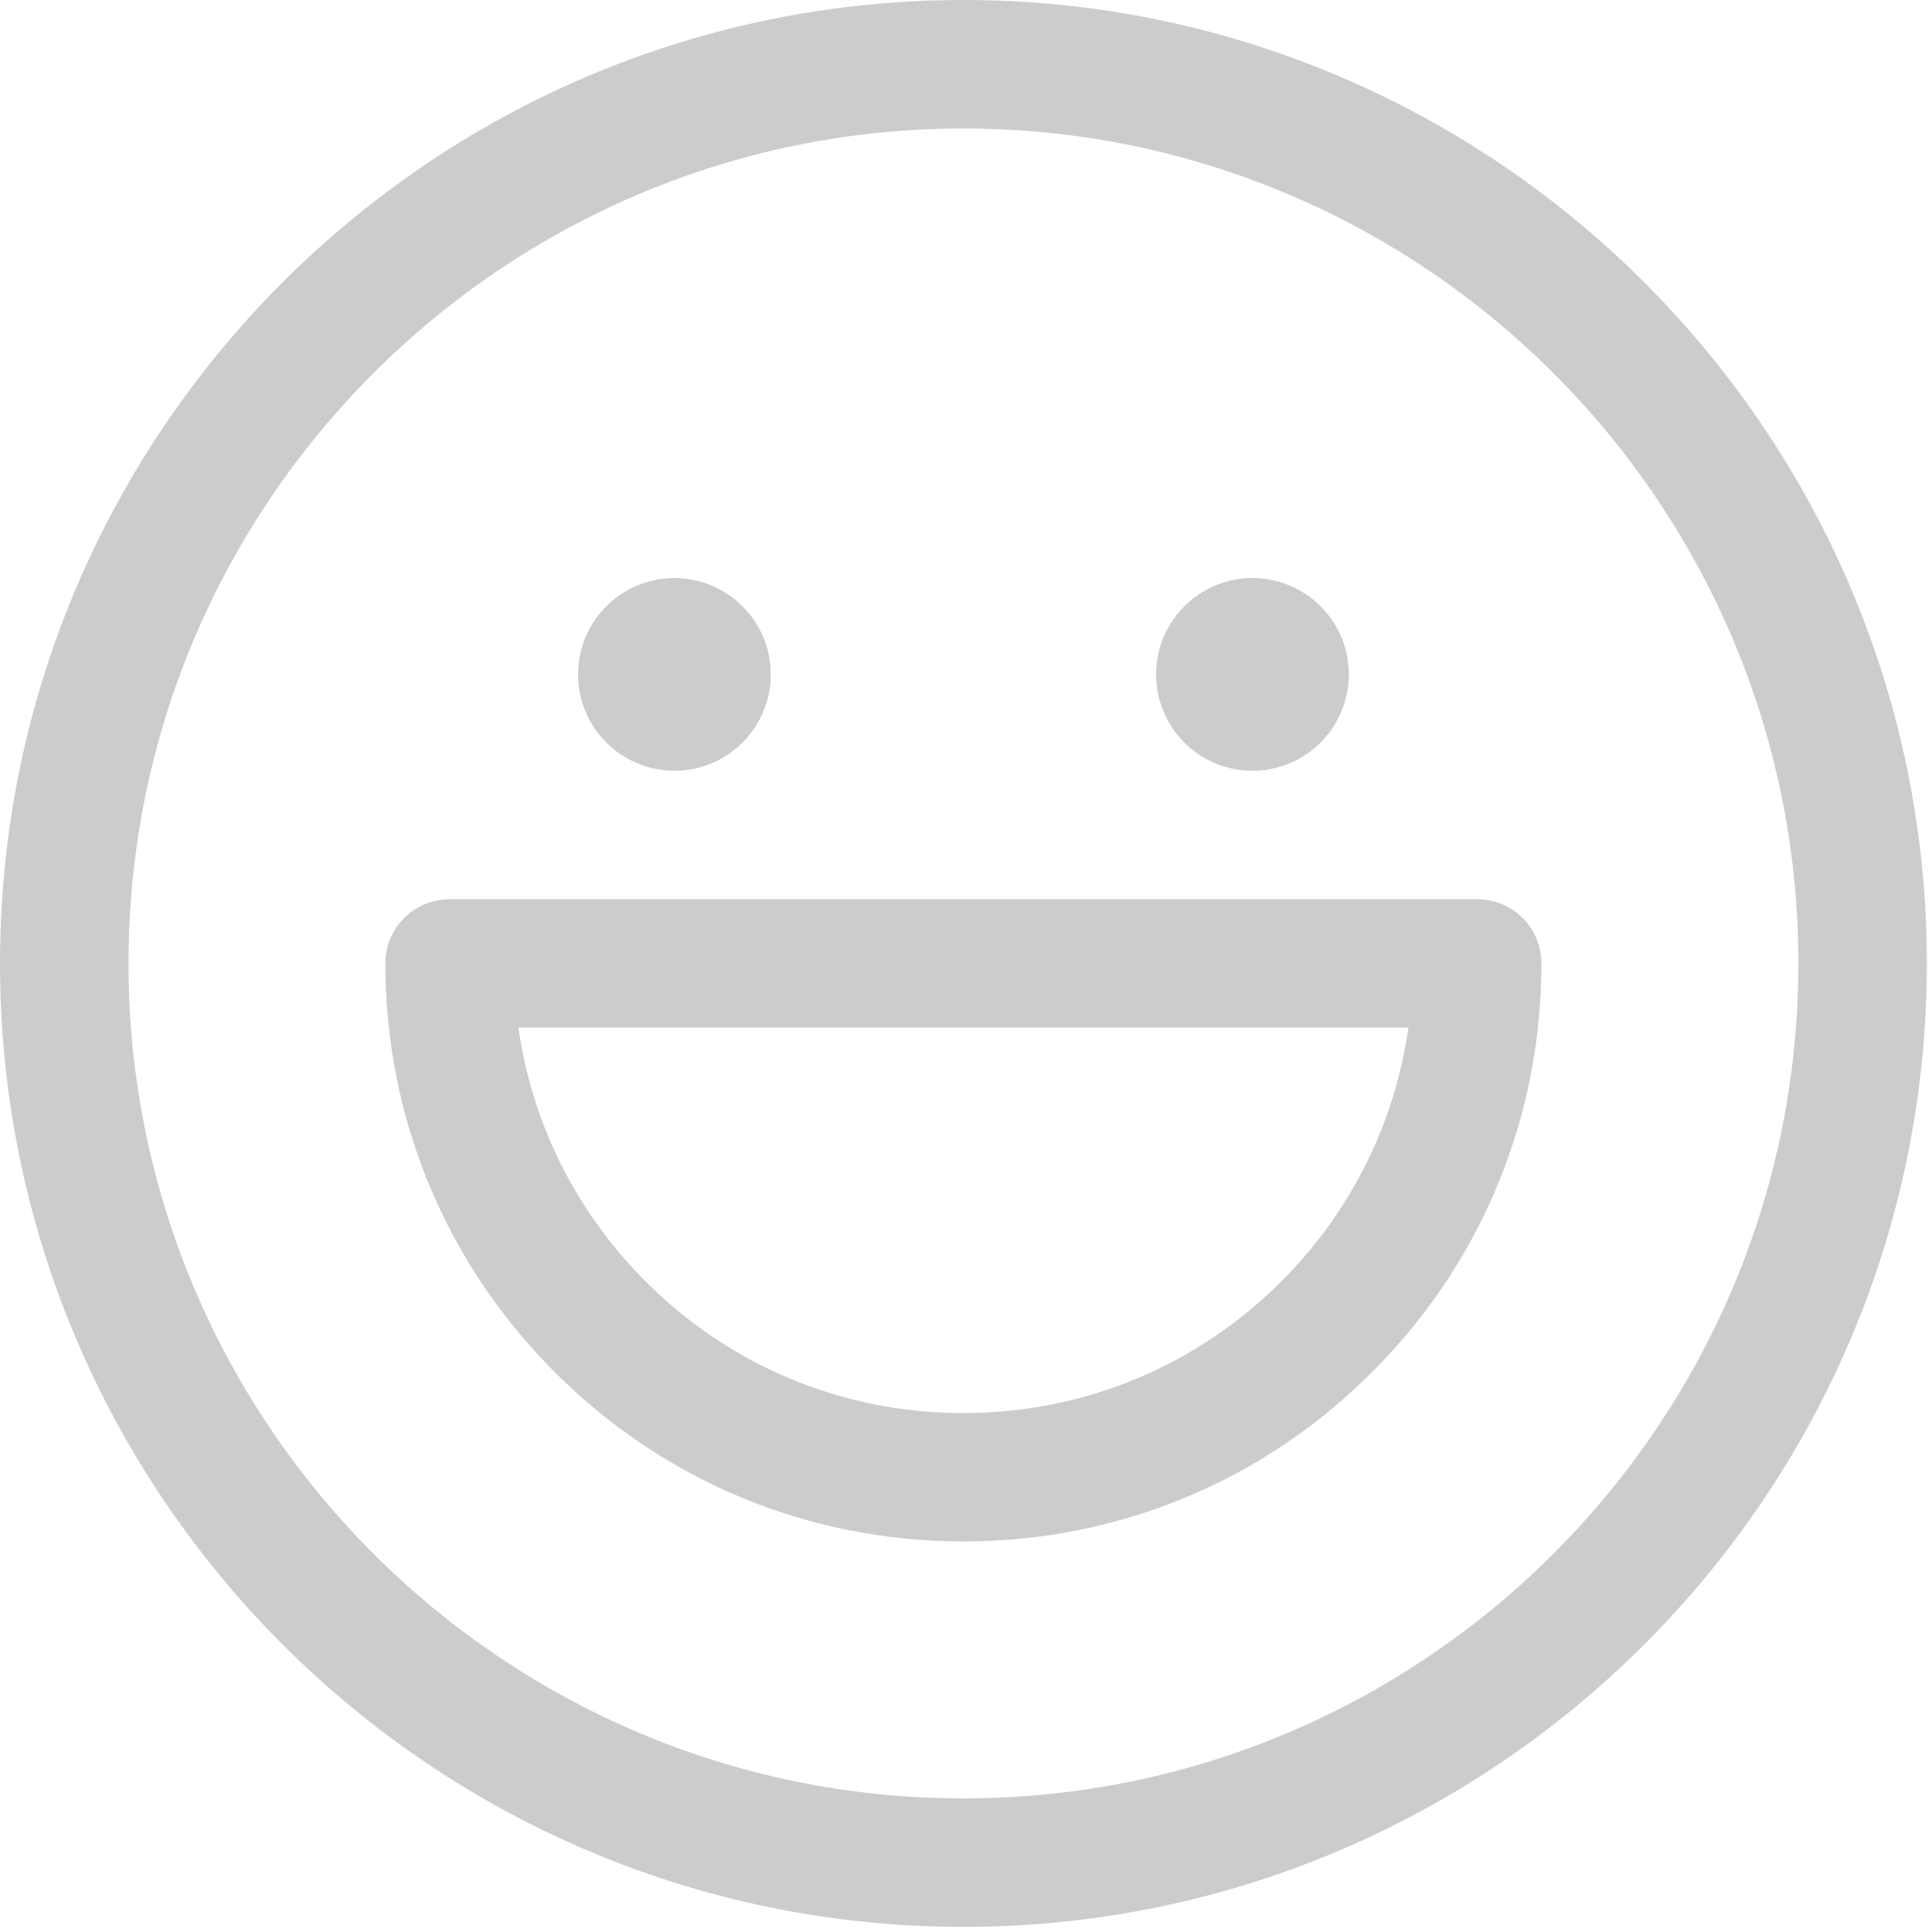 <?xml version="1.0" encoding="UTF-8"?>
<svg width="20px" height="20px" viewBox="0 0 20 20" version="1.1" xmlns="http://www.w3.org/2000/svg" xmlns:xlink="http://www.w3.org/1999/xlink">
    <!-- Generator: Sketch 60.1 (88133) - https://sketch.com -->
    <title>编组</title>
    <desc>Created with Sketch.</desc>
    <g id="页面-1" stroke="none" stroke-width="1" fill="none" fill-rule="evenodd">
        <g id="40回复消息的的状态*自己" transform="translate(-890, -715)" fill="#CCCCCC" fill-rule="nonzero">
            <g id="编组" transform="translate(890, 715)">
                <path d="M9.973,19.947 C4.473,19.947 0,15.473 0,9.973 C0,4.473 4.473,0 9.973,0 C15.473,0 19.947,4.473 19.947,9.973 C19.947,15.473 15.473,19.947 9.973,19.947 Z M9.973,1.33 C5.207,1.33 1.33,5.207 1.33,9.973 C1.33,14.74 5.207,18.617 9.973,18.617 C14.74,18.617 18.617,14.74 18.617,9.973 C18.617,5.207 14.74,1.33 9.973,1.33 Z" id="形状"></path>
                <path d="M9.973,15.957 C8.353,15.957 6.834,15.32 5.699,14.16 C4.596,13.036 3.989,11.548 3.989,9.973 C3.989,9.606 4.286,9.309 4.654,9.309 L15.293,9.309 C15.66,9.309 15.957,9.606 15.957,9.973 C15.957,11.548 15.351,13.036 14.247,14.16 C13.113,15.32 11.594,15.957 9.973,15.957 Z M6.649,13.231 C7.532,14.133 8.712,14.628 9.973,14.628 C11.235,14.628 12.415,14.131 13.298,13.231 C13.998,12.517 14.441,11.613 14.58,10.638 L5.367,10.638 C5.504,11.613 5.949,12.515 6.649,13.231 Z M6.981,7.979 C6.431,7.979 5.984,7.532 5.984,6.981 C5.984,6.431 6.431,5.984 6.981,5.984 C7.532,5.984 7.979,6.431 7.979,6.981 C7.979,7.532 7.532,7.979 6.981,7.979 Z M12.965,7.979 C12.415,7.979 11.968,7.532 11.968,6.981 C11.968,6.431 12.415,5.984 12.965,5.984 C13.516,5.984 13.963,6.431 13.963,6.981 C13.963,7.532 13.516,7.979 12.965,7.979 Z" id="形状"></path>
            </g>
        </g>
    </g>
</svg>